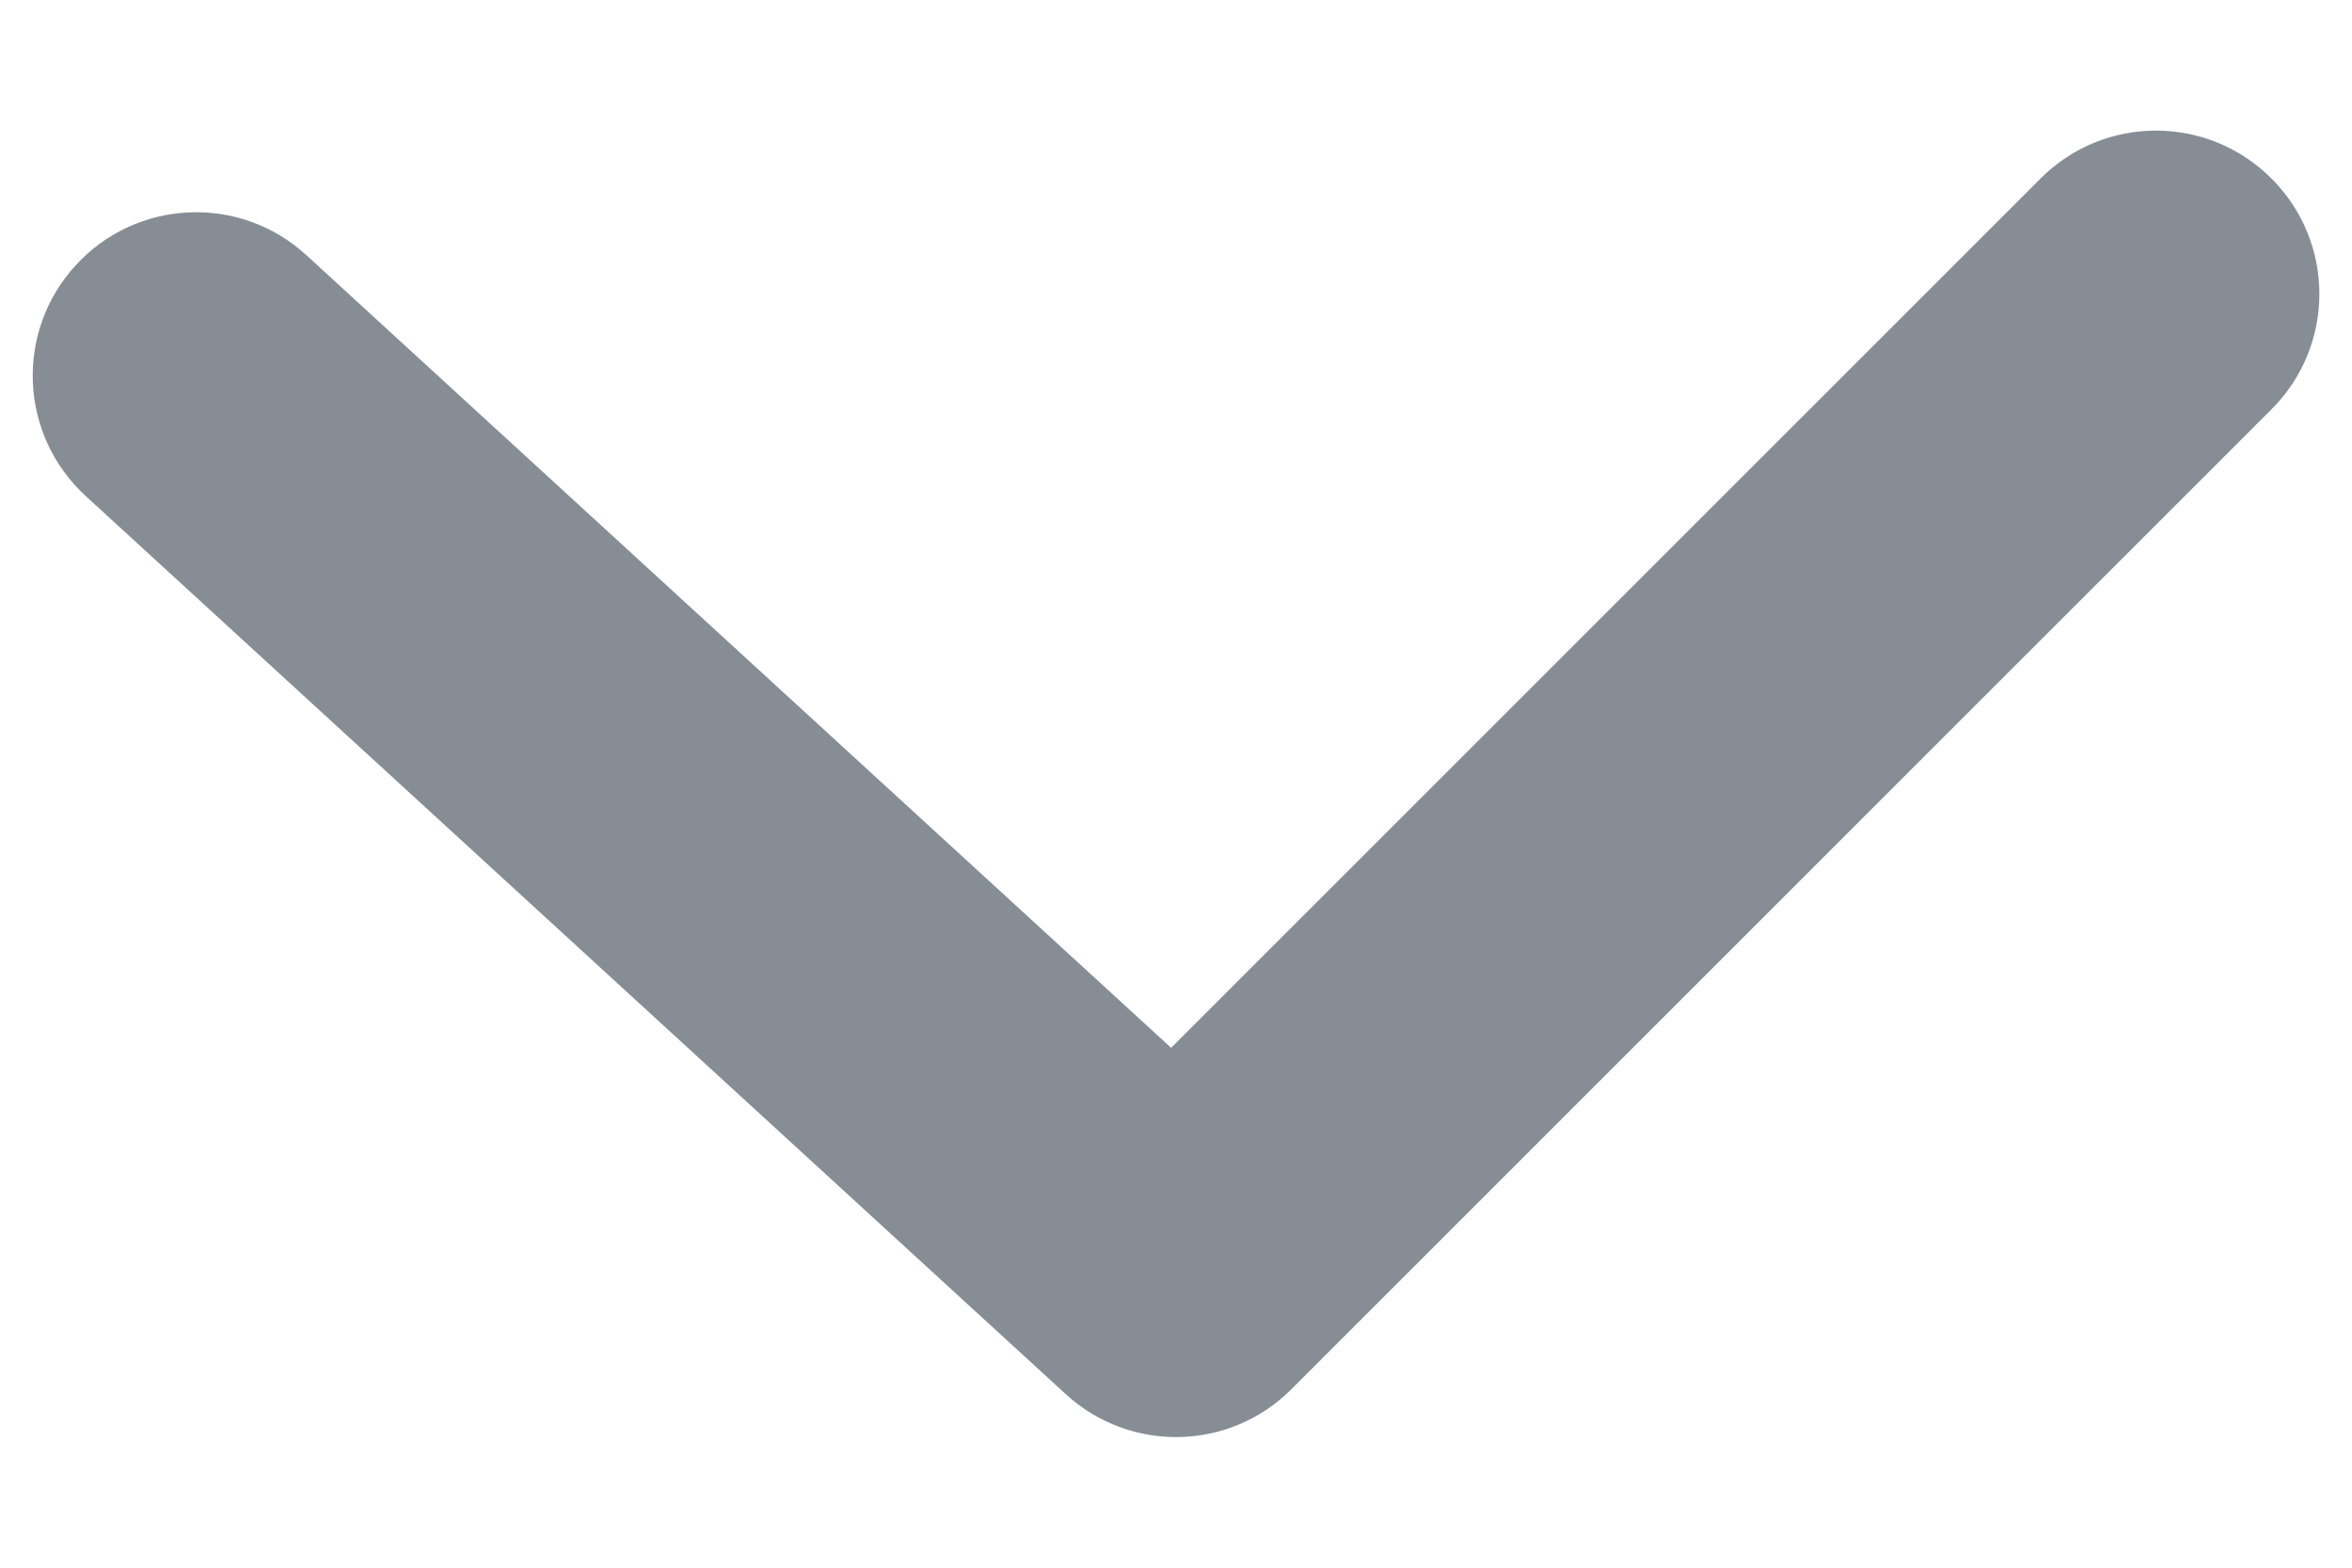 <svg width="12" height="8" viewBox="0 0 12 8" fill="none" xmlns="http://www.w3.org/2000/svg">
<path d="M10.411 0.911C10.736 0.585 11.264 0.585 11.589 0.911C11.915 1.236 11.915 1.764 11.589 2.089L6.589 7.089C6.274 7.405 5.766 7.416 5.437 7.114L0.437 2.531C0.098 2.22 0.075 1.693 0.386 1.354C0.697 1.014 1.224 0.991 1.563 1.302L5.975 5.347L10.411 0.911Z" fill="#868D95"/>
</svg>
